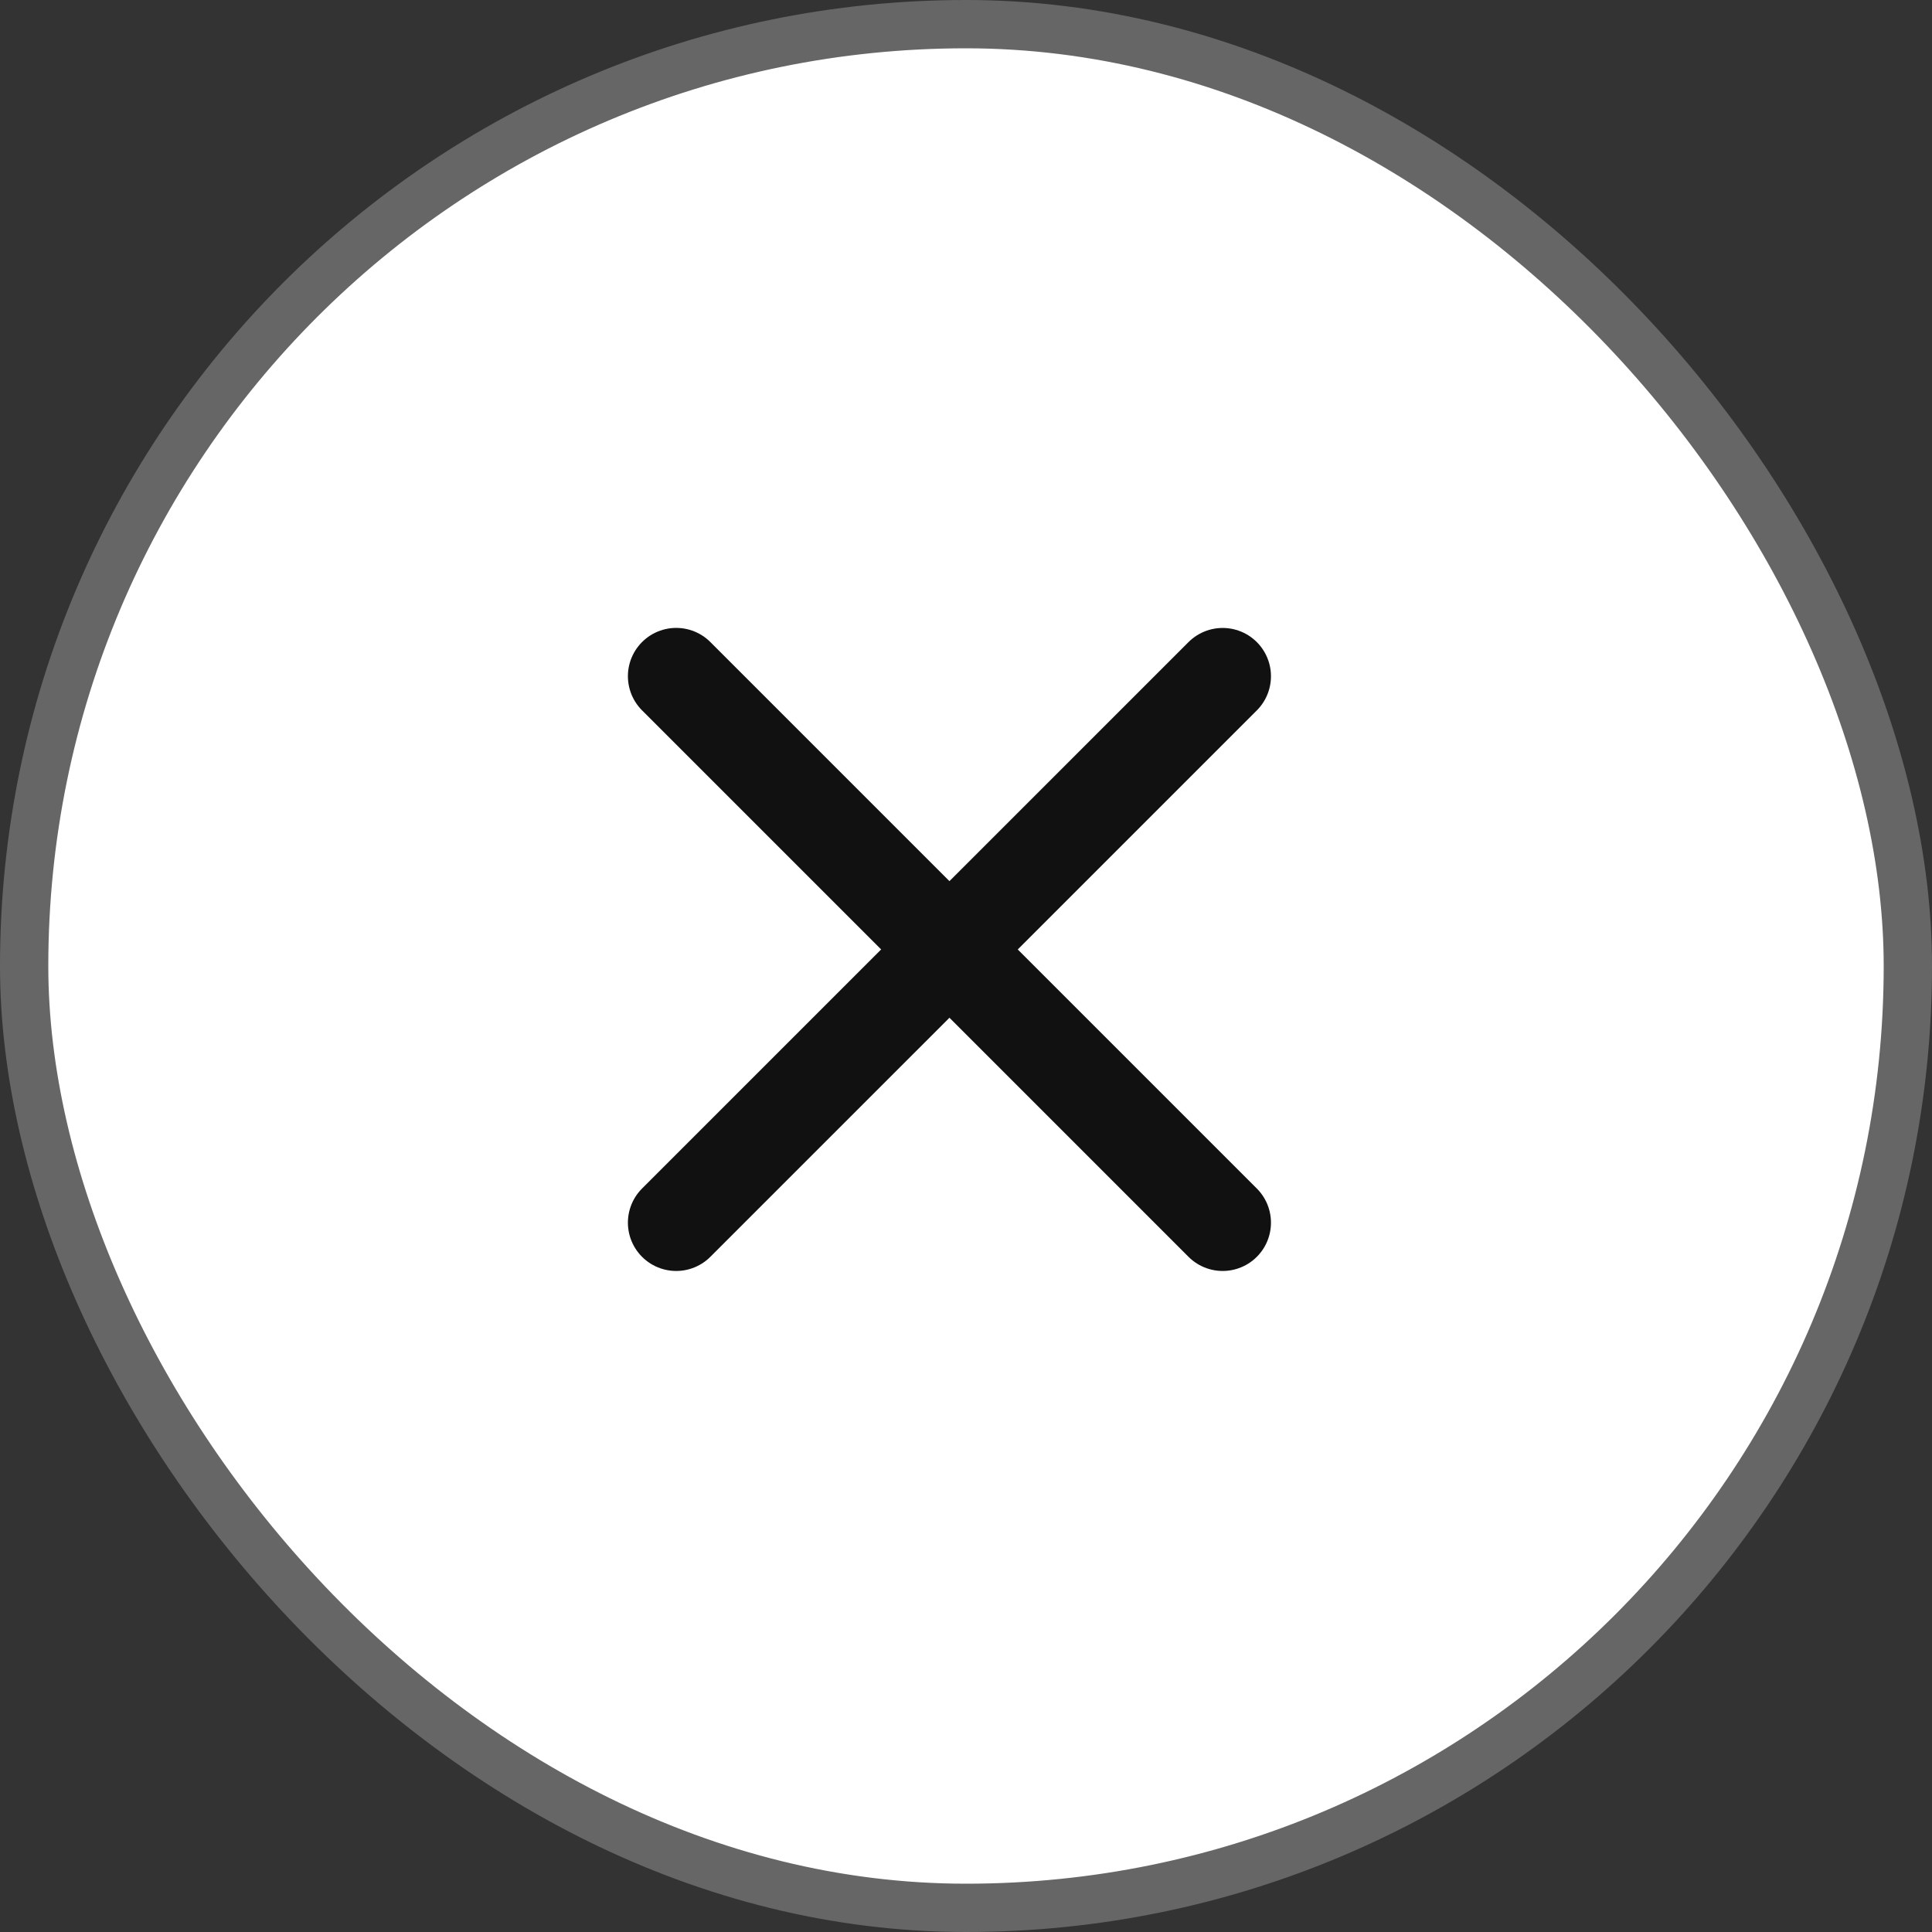 <svg width="40" height="40" viewBox="0 0 40 40" fill="none" xmlns="http://www.w3.org/2000/svg">
<rect x="0" y="0" width="40" height="40" fill="#333333" stroke="none"/>
<rect x="0.5" y="0.5" width="39" height="39" rx="19.5" fill="white" stroke="#666666"/>
<path d="M14 14L25.314 25.314" stroke="#111111" stroke-width="2" stroke-linecap="round" stroke-linejoin="round"/>
<path d="M14 25.314L25.314 14.001" stroke="#111111" stroke-width="2" stroke-linecap="round" stroke-linejoin="round"/>
</svg>
